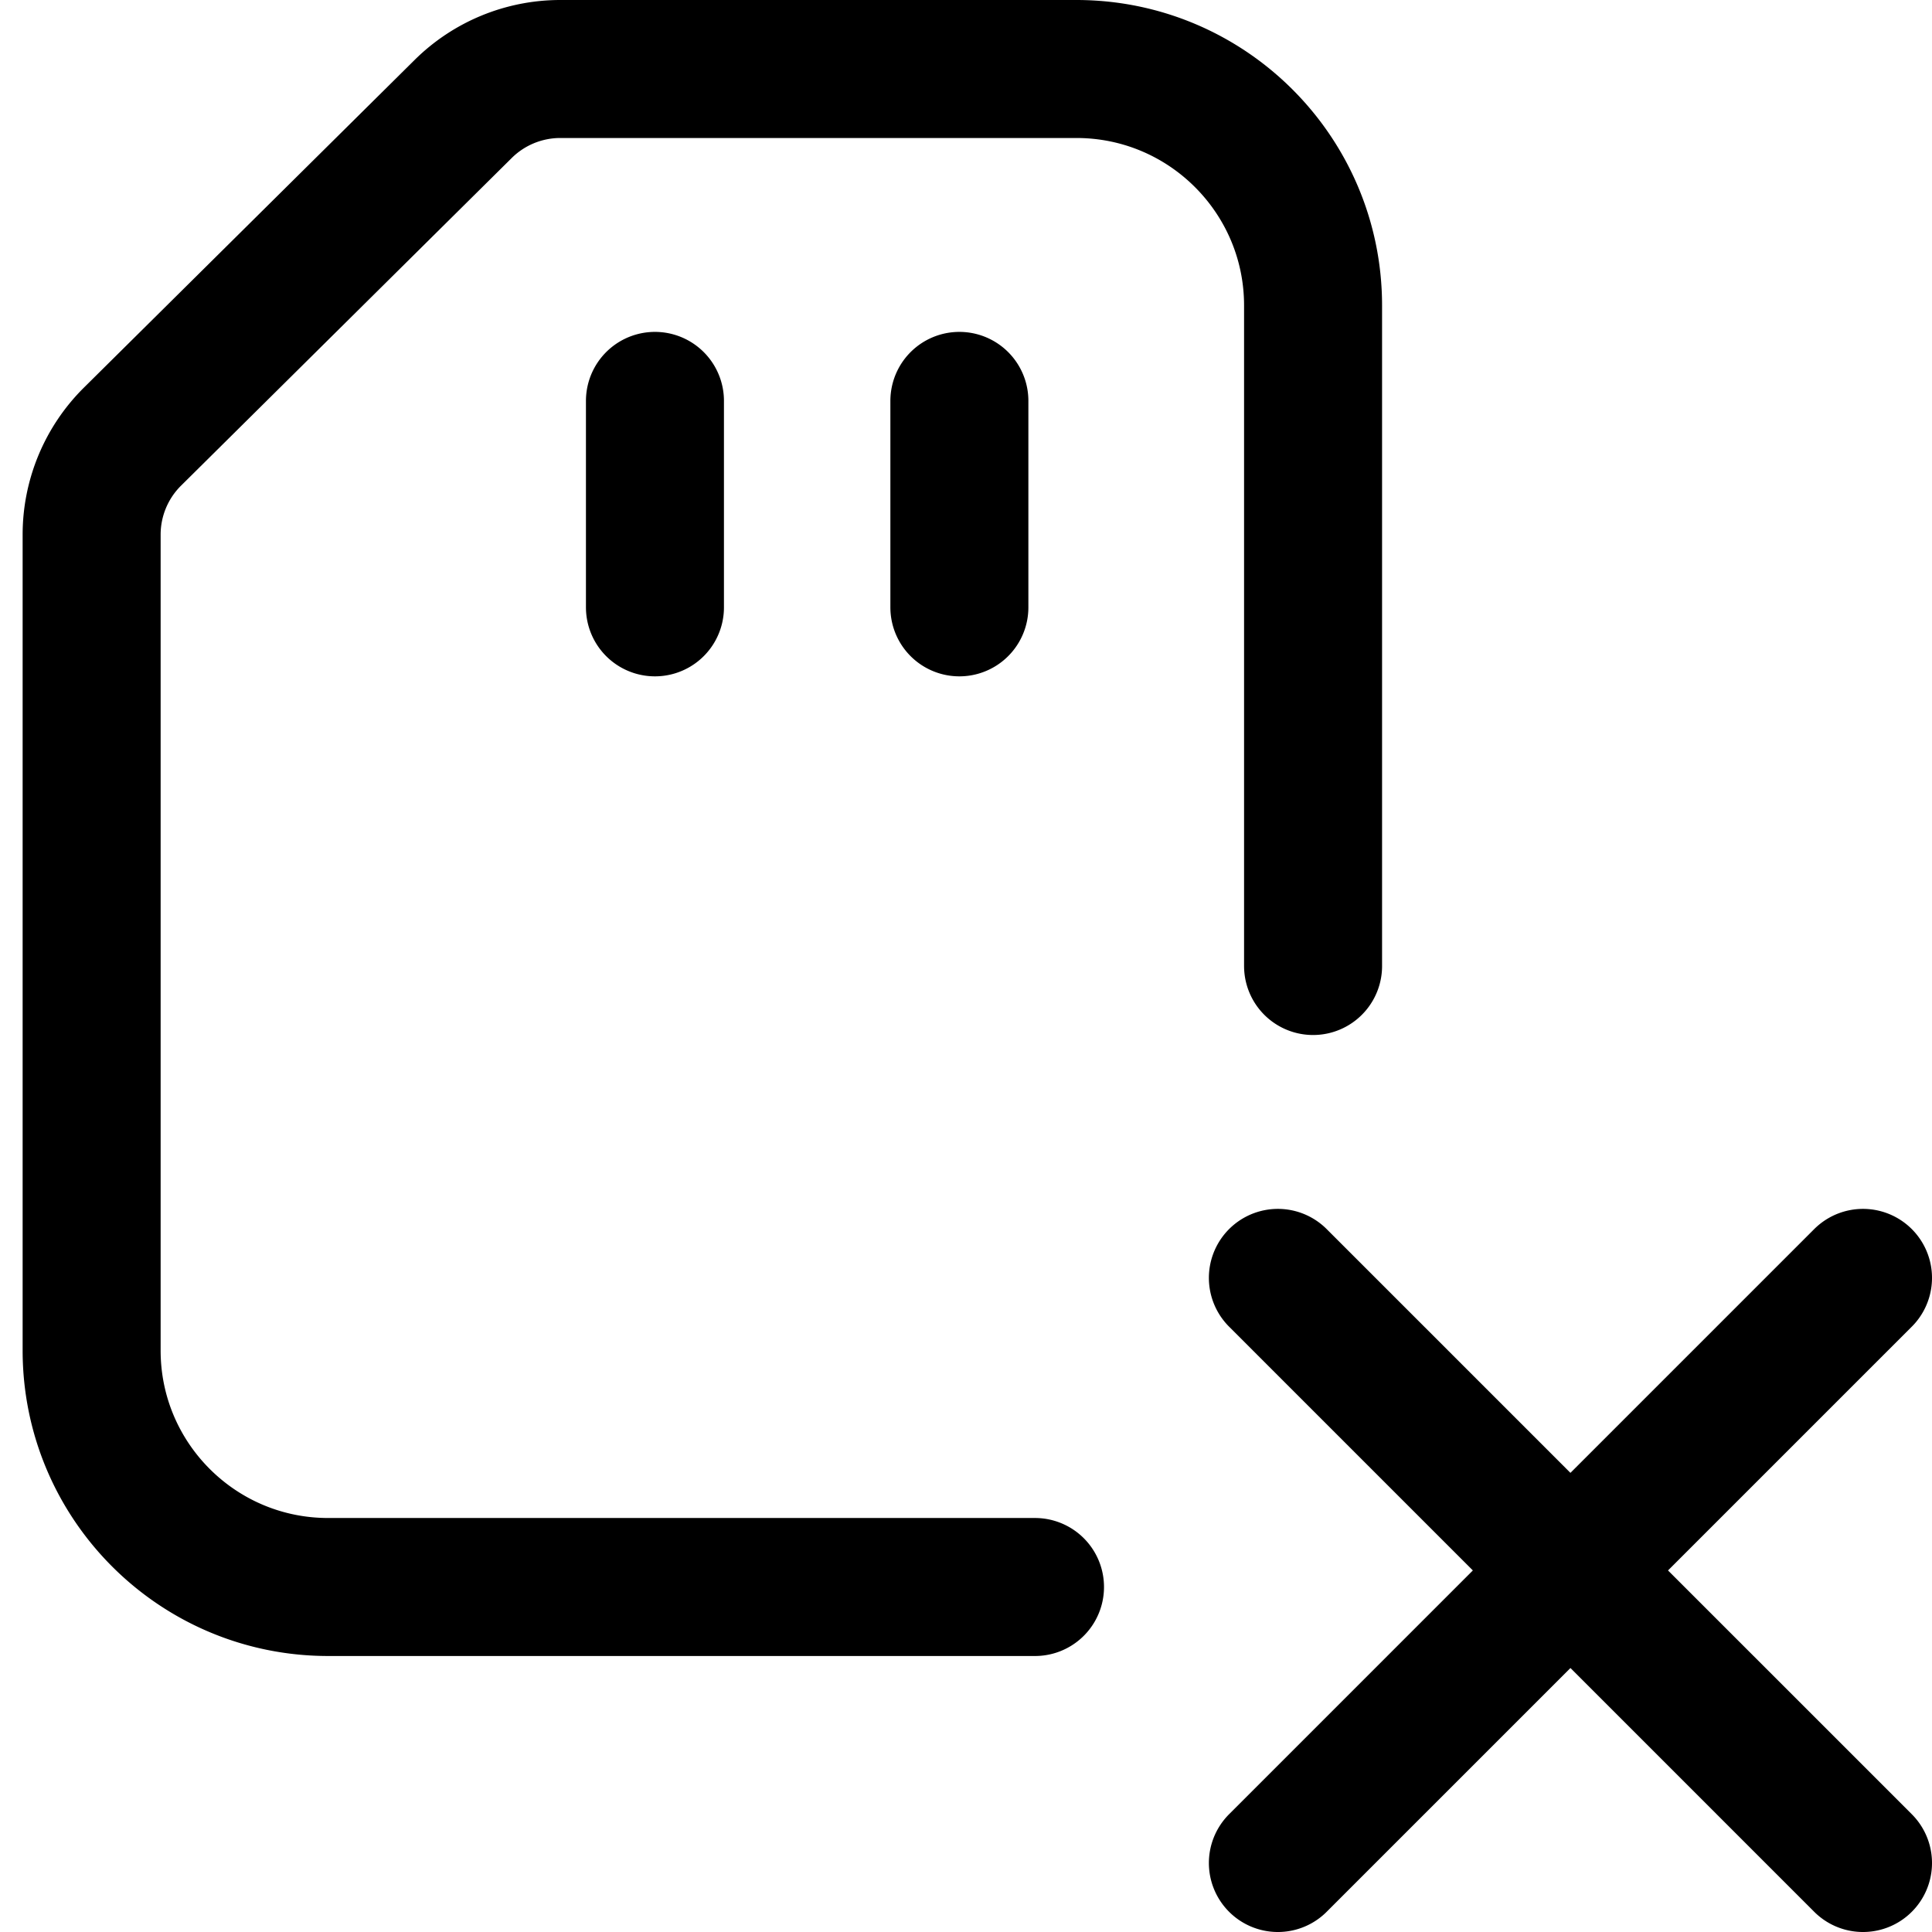 <svg focusable="false" xmlns="http://www.w3.org/2000/svg" fill="none" role="img" aria-label="Icon" viewBox="0 0 14 14">
  <path d="M13.5 9.26 9.26 13.5m0-4.24 4.24 4.24M4.746 2.905v1.496m2.206-1.496v1.496M9.515 7V2.214C9.515 1.268 8.747.5 7.8.5H4.06a1 1 0 0 0-.704.29L.96 3.164a1 1 0 0 0-.296.71v5.912c0 .947.768 1.714 1.714 1.714H7.5" stroke="currentColor" stroke-linecap="round" stroke-linejoin="round"/>
</svg>
